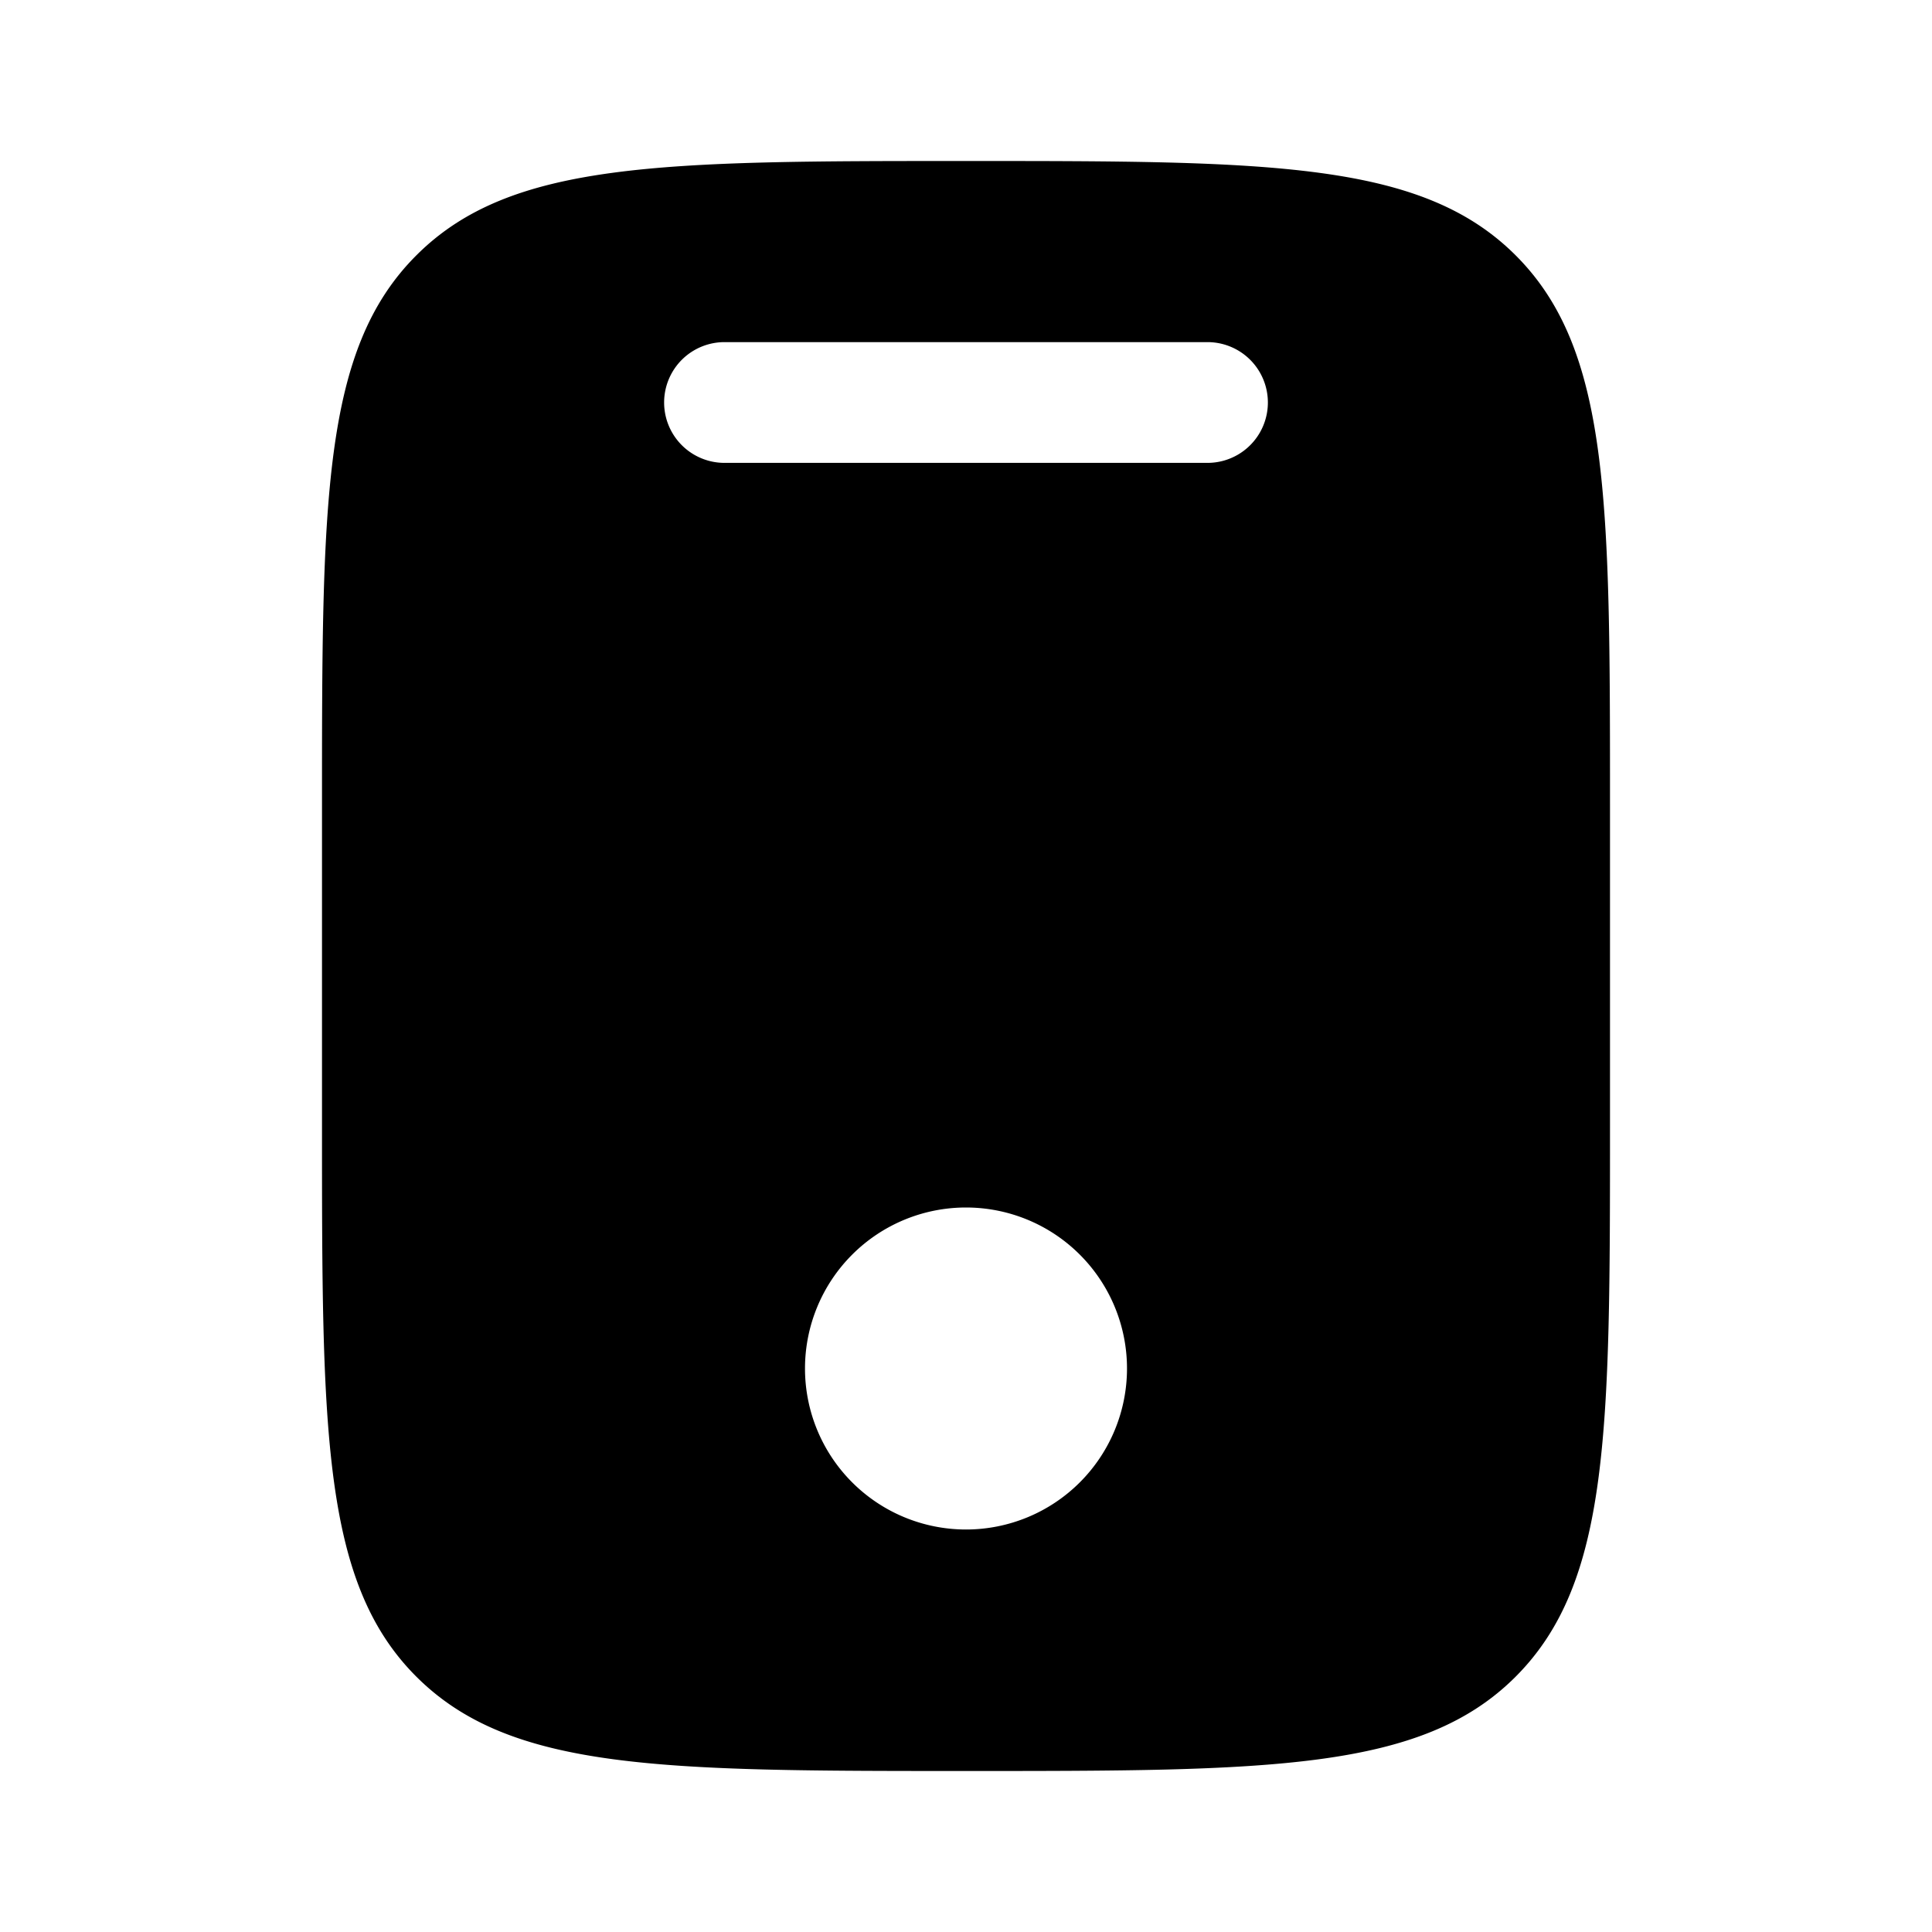 <svg xmlns="http://www.w3.org/2000/svg" width="3em" height="3em" viewBox="0 0 24 24"><path fill="currentColor" fill-rule="evenodd" d="M5.172 3.172C4 4.343 4 6.229 4 10v4c0 3.771 0 5.657 1.172 6.828S8.229 22 12 22s5.657 0 6.828-1.172S20 17.771 20 14v-4c0-3.771 0-5.657-1.172-6.828S15.771 2 12 2S6.343 2 5.172 3.172M9 4.25a.75.75 0 0 0 0 1.5h6a.75.75 0 0 0 0-1.5zM12 19a2 2 0 1 0 0-4a2 2 0 0 0 0 4" clip-rule="evenodd"/></svg>